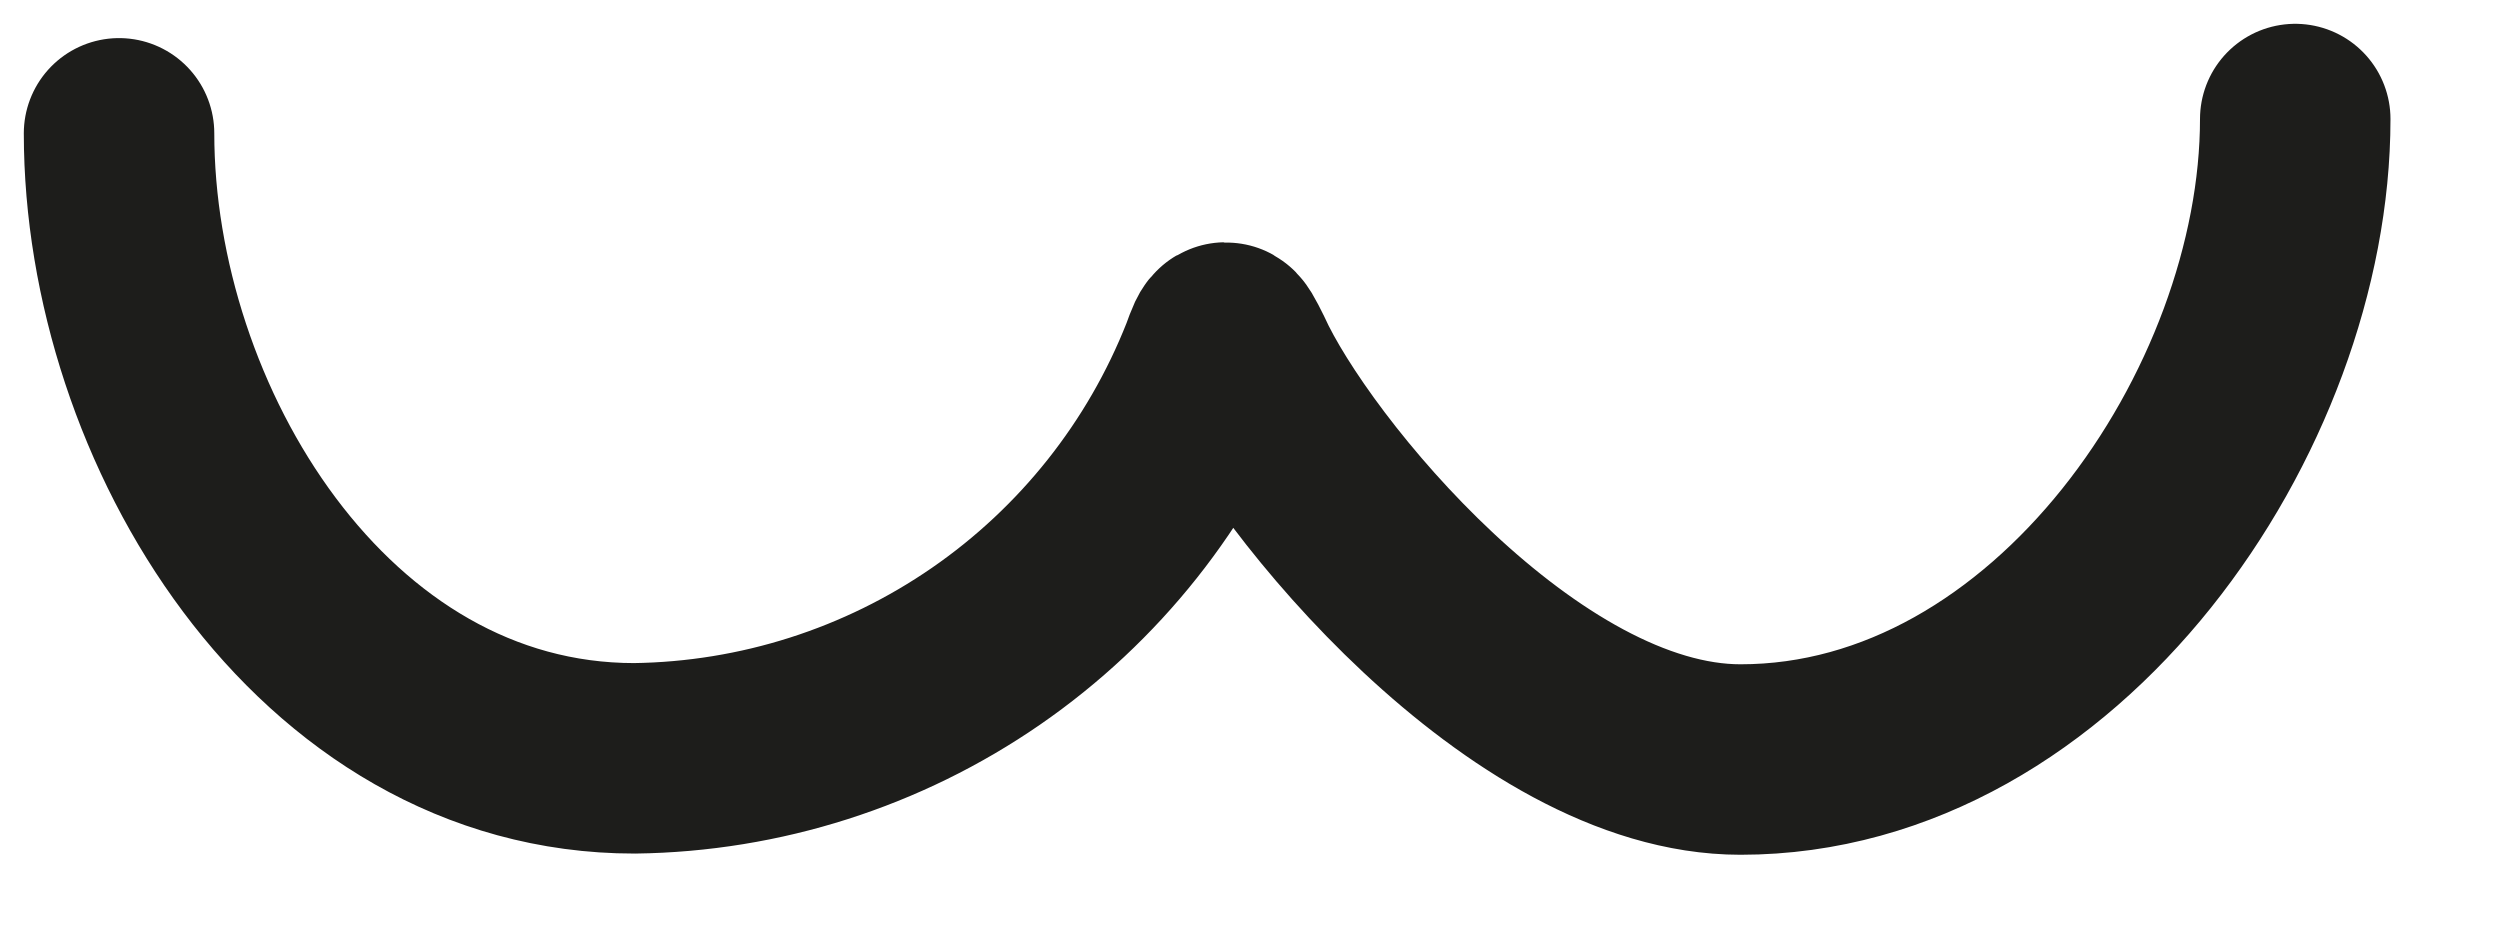 <svg width="21" height="8" viewBox="0 0 21 8" fill="none" xmlns="http://www.w3.org/2000/svg">
<path d="M19.28 1C19.28 3.44 17.28 6.38 14.62 6.38C12.8 6.38 10.85 3.99 10.4 3C10.29 2.78 10.29 2.78 10.21 3C9.823 3.983 9.152 4.828 8.283 5.428C7.414 6.028 6.386 6.356 5.33 6.37C2.7 6.37 1 3.56 1 1.12" stroke="#1D1D1B" stroke-width="1.6" stroke-miterlimit="10" stroke-linecap="round"/>
</svg>
